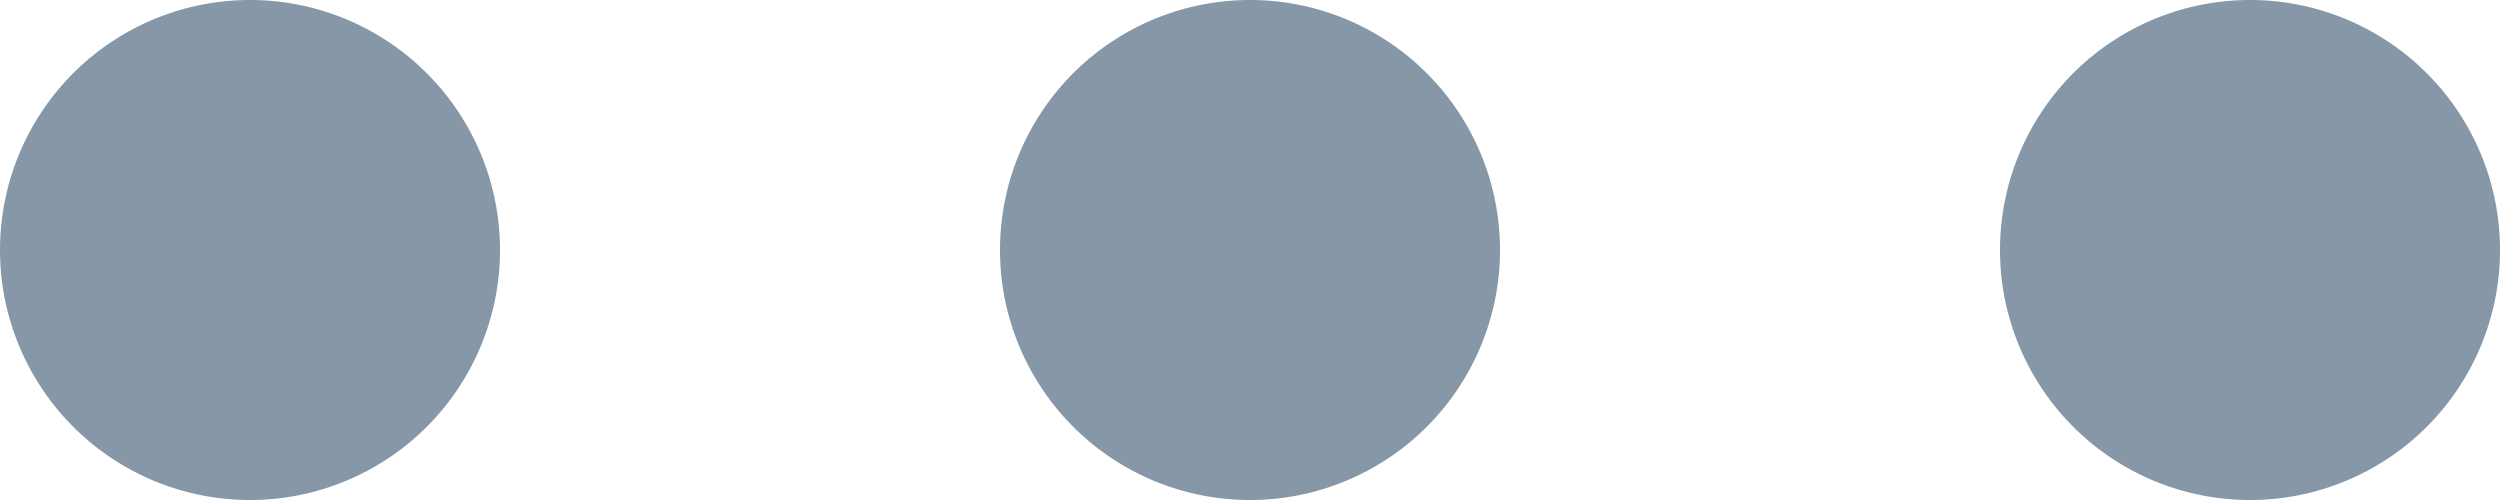 <svg id="More" xmlns="http://www.w3.org/2000/svg" width="20" height="4" viewBox="0 0 20 4">
  <path id="More-2" data-name="More" d="M6.5,10.5a2,2,0,1,1-2-2A2,2,0,0,1,6.5,10.5Zm8,0a2,2,0,1,1-2-2A2,2,0,0,1,14.5,10.5Zm6,2a2,2,0,1,0-2-2A2,2,0,0,0,20.5,12.5Z" transform="translate(-2.5 -8.5)" fill="#8697a8" fill-rule="evenodd"/>
</svg>
